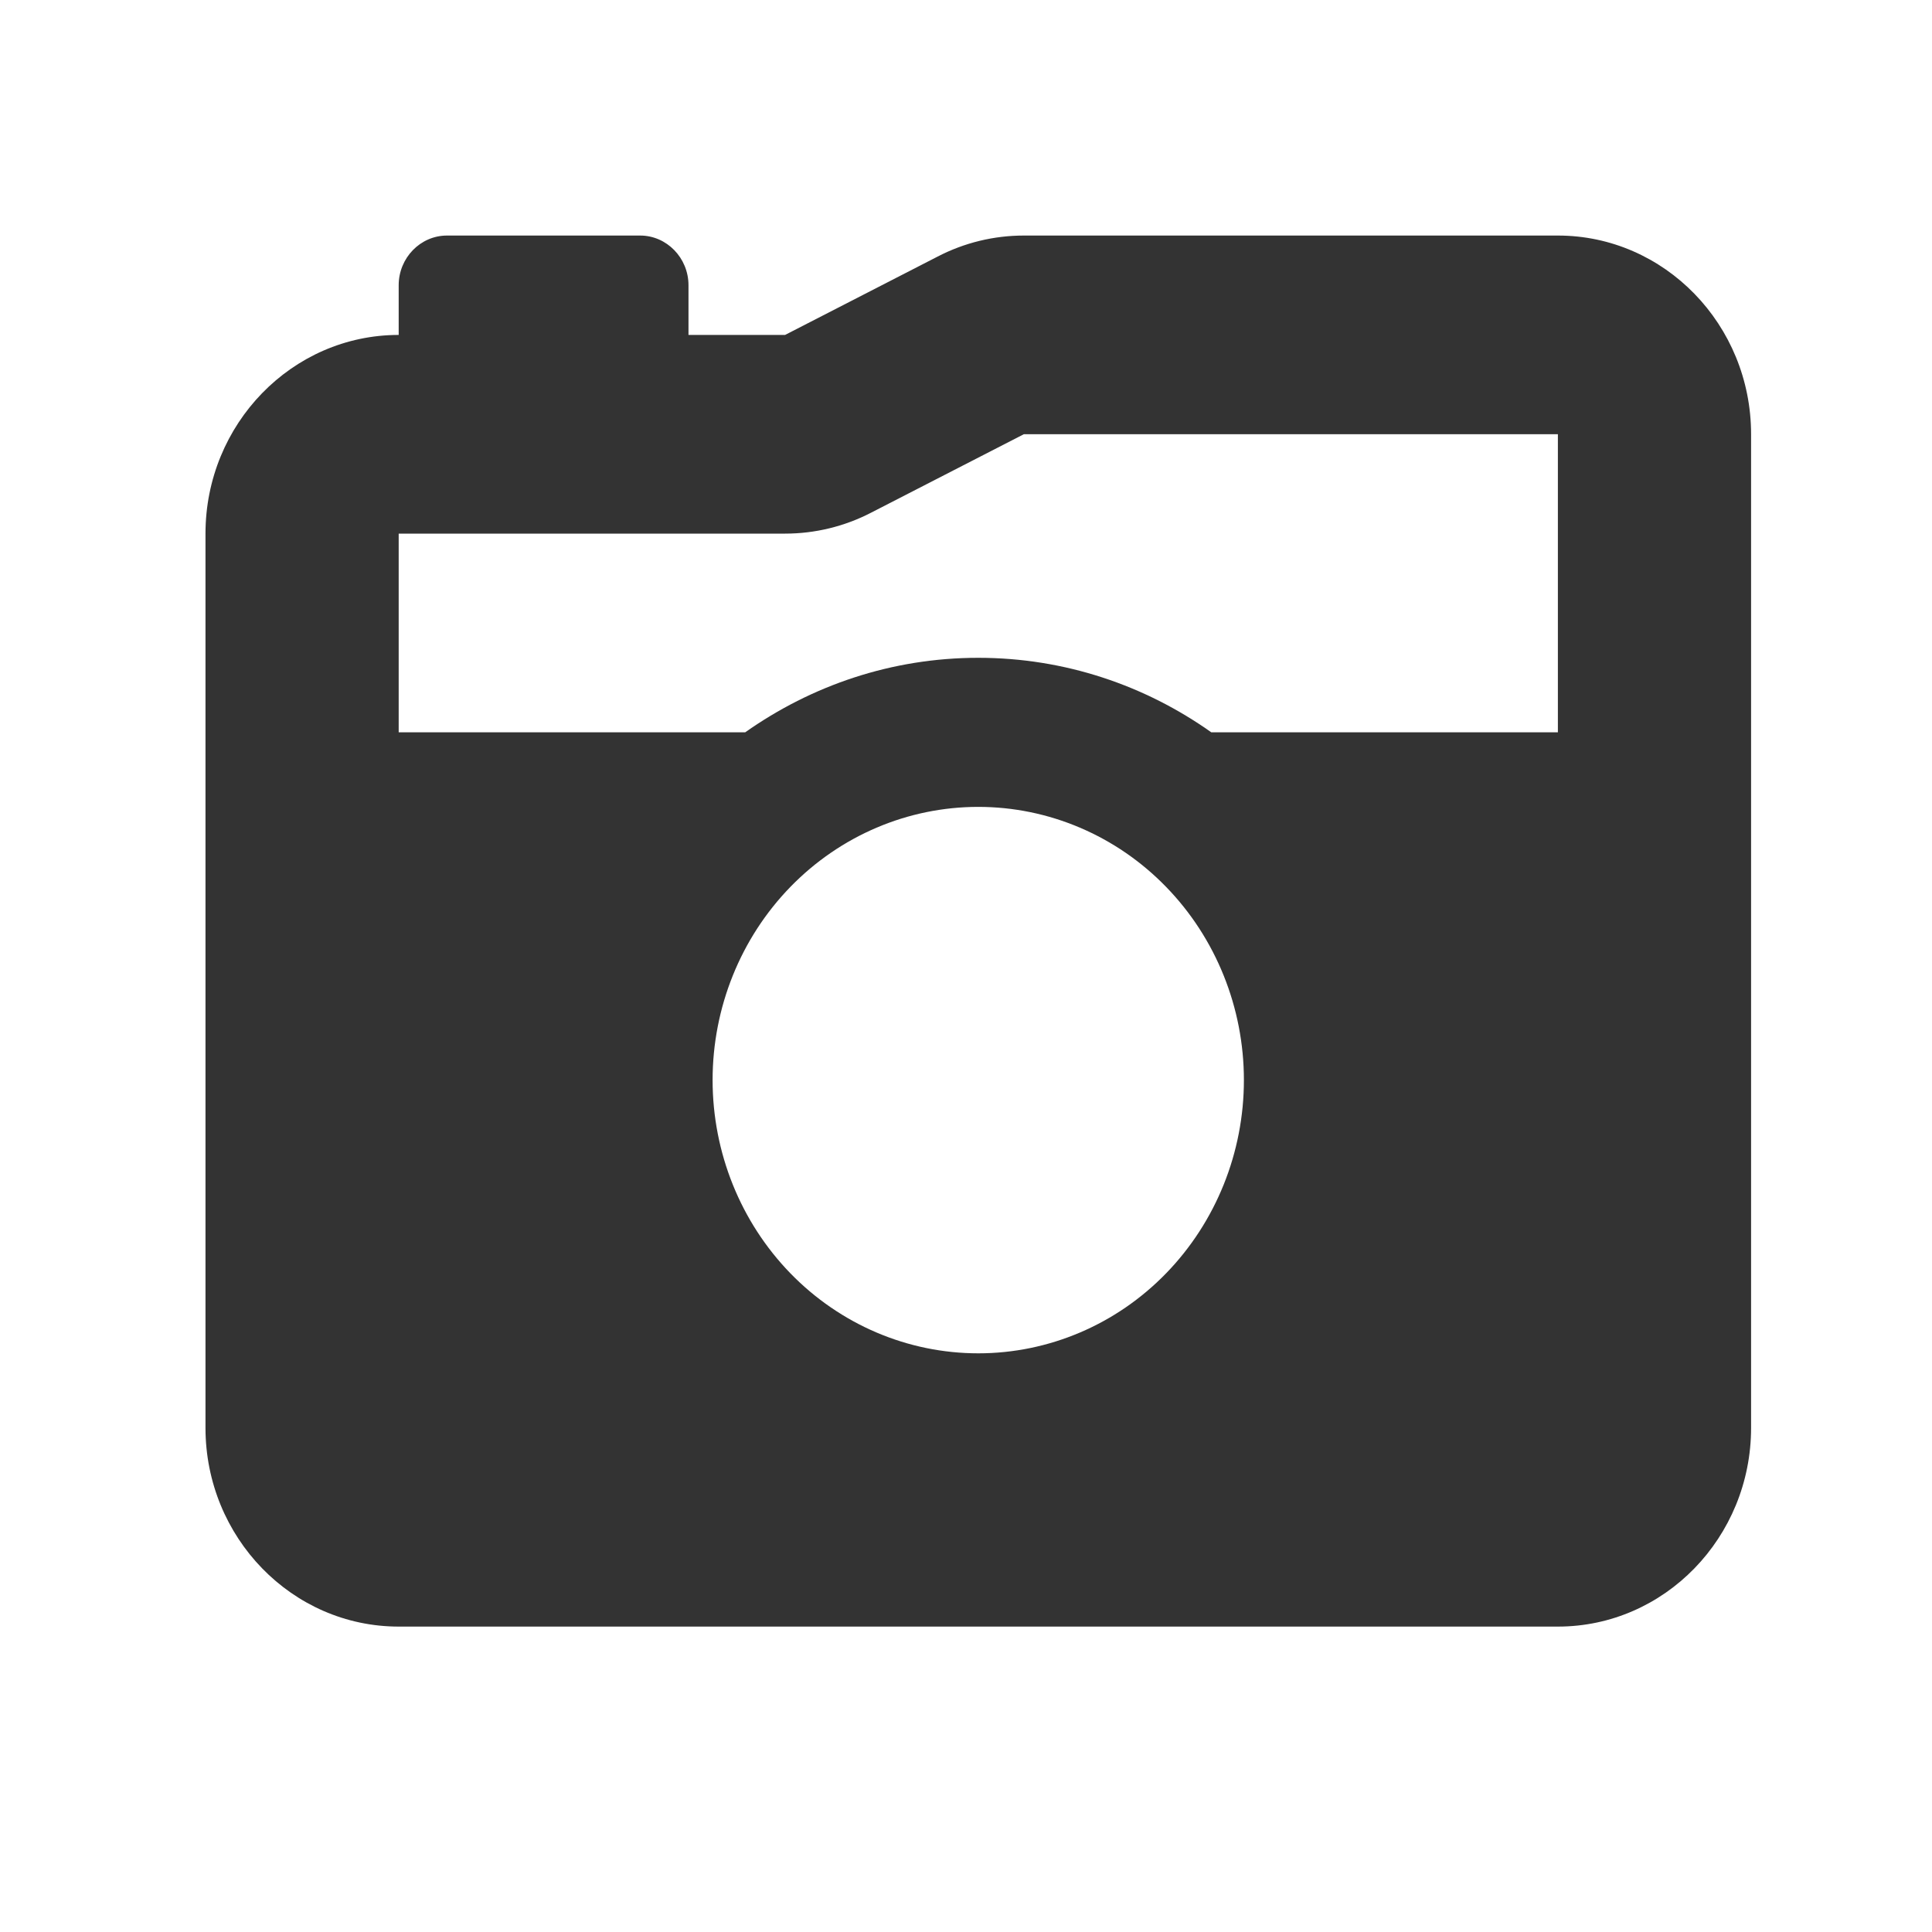 <svg width="25" height="25" viewBox="0 0 25 25" fill="none" xmlns="http://www.w3.org/2000/svg">
<path d="M11.276 6.632L13.248 5.619H20.159V9.476H15.674C14.819 8.87 13.78 8.512 12.659 8.512C11.538 8.512 10.502 8.87 9.643 9.476H5.159V6.905H10.159C10.545 6.905 10.928 6.813 11.276 6.632ZM2.659 6.905V18.476C2.659 19.895 3.78 21.048 5.159 21.048H20.159C21.538 21.048 22.659 19.895 22.659 18.476V5.619C22.659 4.201 21.538 3.048 20.159 3.048H13.248C12.862 3.048 12.479 3.14 12.131 3.321L10.159 4.334H8.909V3.691C8.909 3.337 8.627 3.048 8.284 3.048H5.784C5.44 3.048 5.159 3.337 5.159 3.691V4.334C3.78 4.334 2.659 5.487 2.659 6.905ZM9.221 13.976C9.221 13.039 9.583 12.139 10.228 11.476C10.873 10.813 11.747 10.441 12.659 10.441C13.57 10.441 14.445 10.813 15.089 11.476C15.734 12.139 16.096 13.039 16.096 13.976C16.096 14.914 15.734 15.813 15.089 16.477C14.445 17.14 13.57 17.512 12.659 17.512C11.747 17.512 10.873 17.14 10.228 16.477C9.583 15.813 9.221 14.914 9.221 13.976Z" fill="#333333"/>
</svg>
